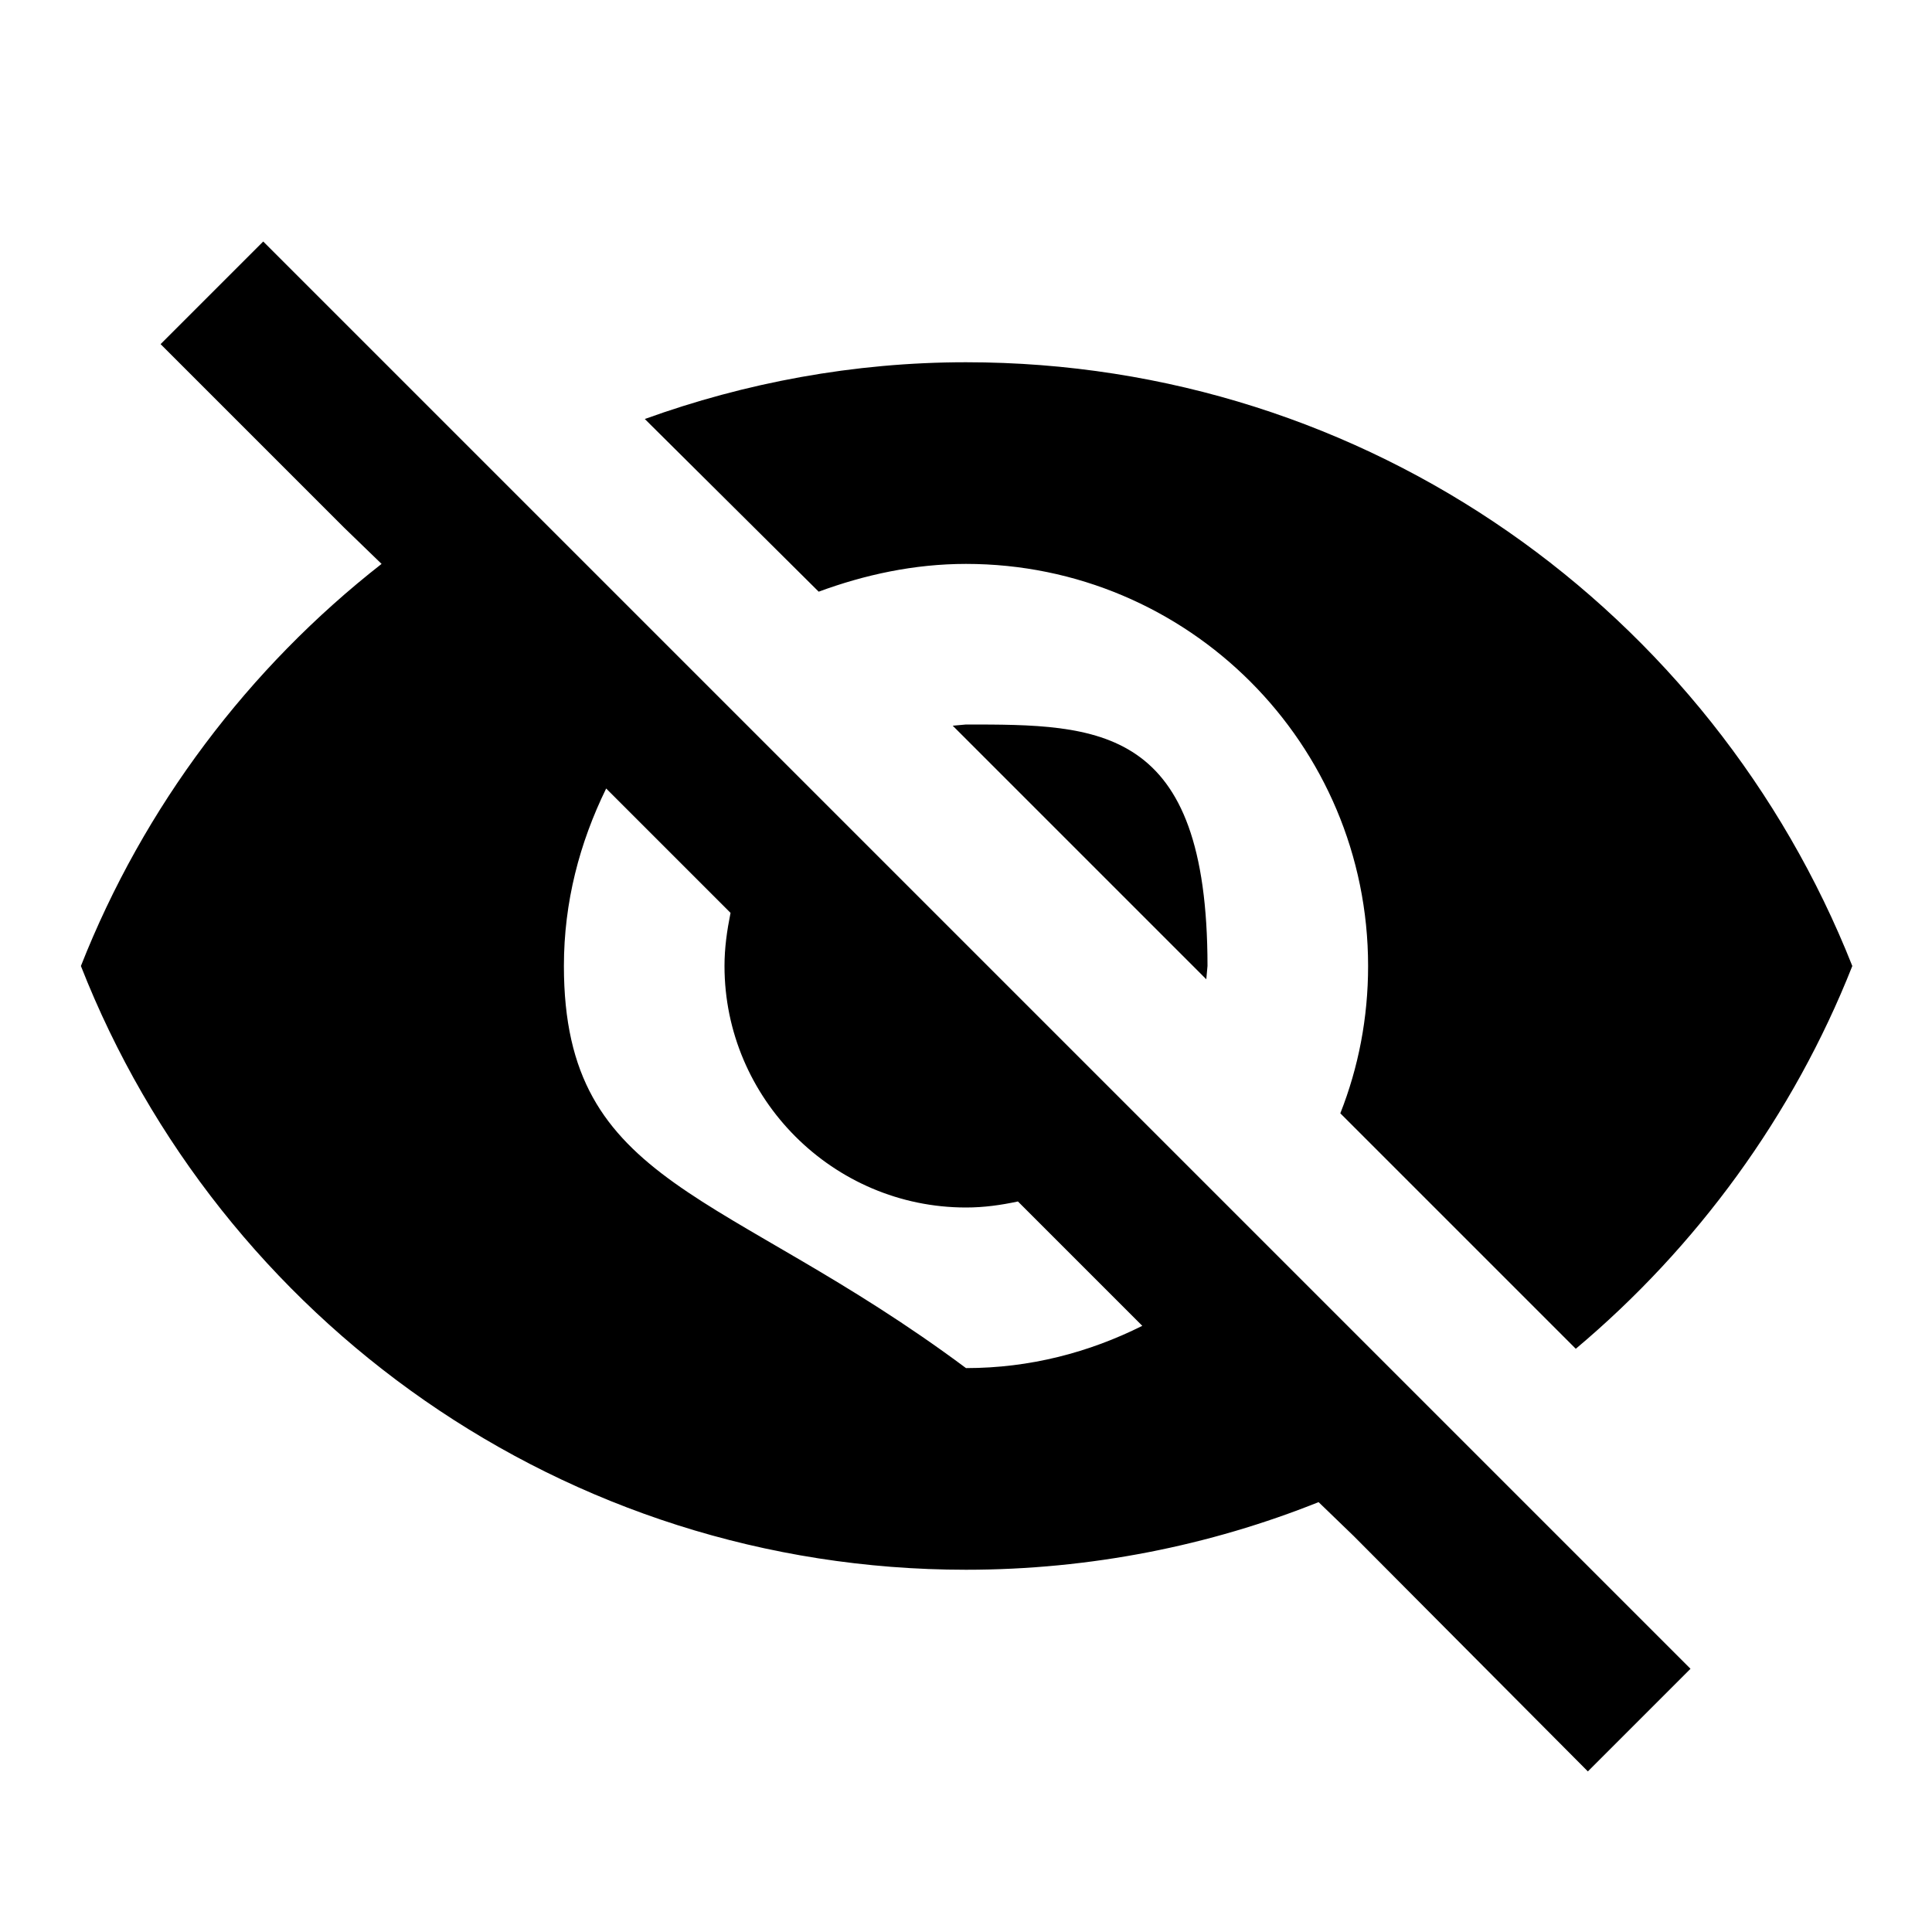 <svg width="16" height="16" viewBox="0 0 16 16" fill="none" xmlns="http://www.w3.org/2000/svg">
  <g clip-path="url(#clip0)">
    <path d="M8 4.67C9.84 4.67 11.33 6.16 11.33 8C11.33 8.43 11.25 8.84 11.1 9.22L13.05 11.17C14.05 10.33 14.85 9.24 15.34 8C14.18 5.07 11.34 3 8 3C7.07 3 6.17 3.17 5.34 3.47L6.78 4.9C7.16 4.76 7.57 4.67 8 4.67ZM1.33 2.85L2.85 4.37L3.16 4.67C2.06 5.53 1.19 6.68 0.67 8C1.82 10.93 4.67 13 8 13C9.03 13 10.02 12.8 10.92 12.44L11.21 12.72L13.15 14.67L14 13.82L2.18 2L1.33 2.85ZM5.02 6.53L6.05 7.56C6.02 7.71 6 7.85 6 8C6 9.1 6.9 10 8 10C8.15 10 8.29 9.98 8.43 9.95L9.46 10.98C9.02 11.2 8.53 11.33 8 11.33C6 9.84 4.67 9.84 4.67 8C4.67 7.47 4.8 6.98 5.02 6.53ZM7.89 6.01L9.99 8.11L10 8C10 6 9.1 6 8 6L7.89 6.01Z" fill="black"/>
  </g>
  <defs>
    <clipPath id="clip0">
      <rect width="16" height="16" fill="white"/>
    </clipPath>
  </defs>
</svg>